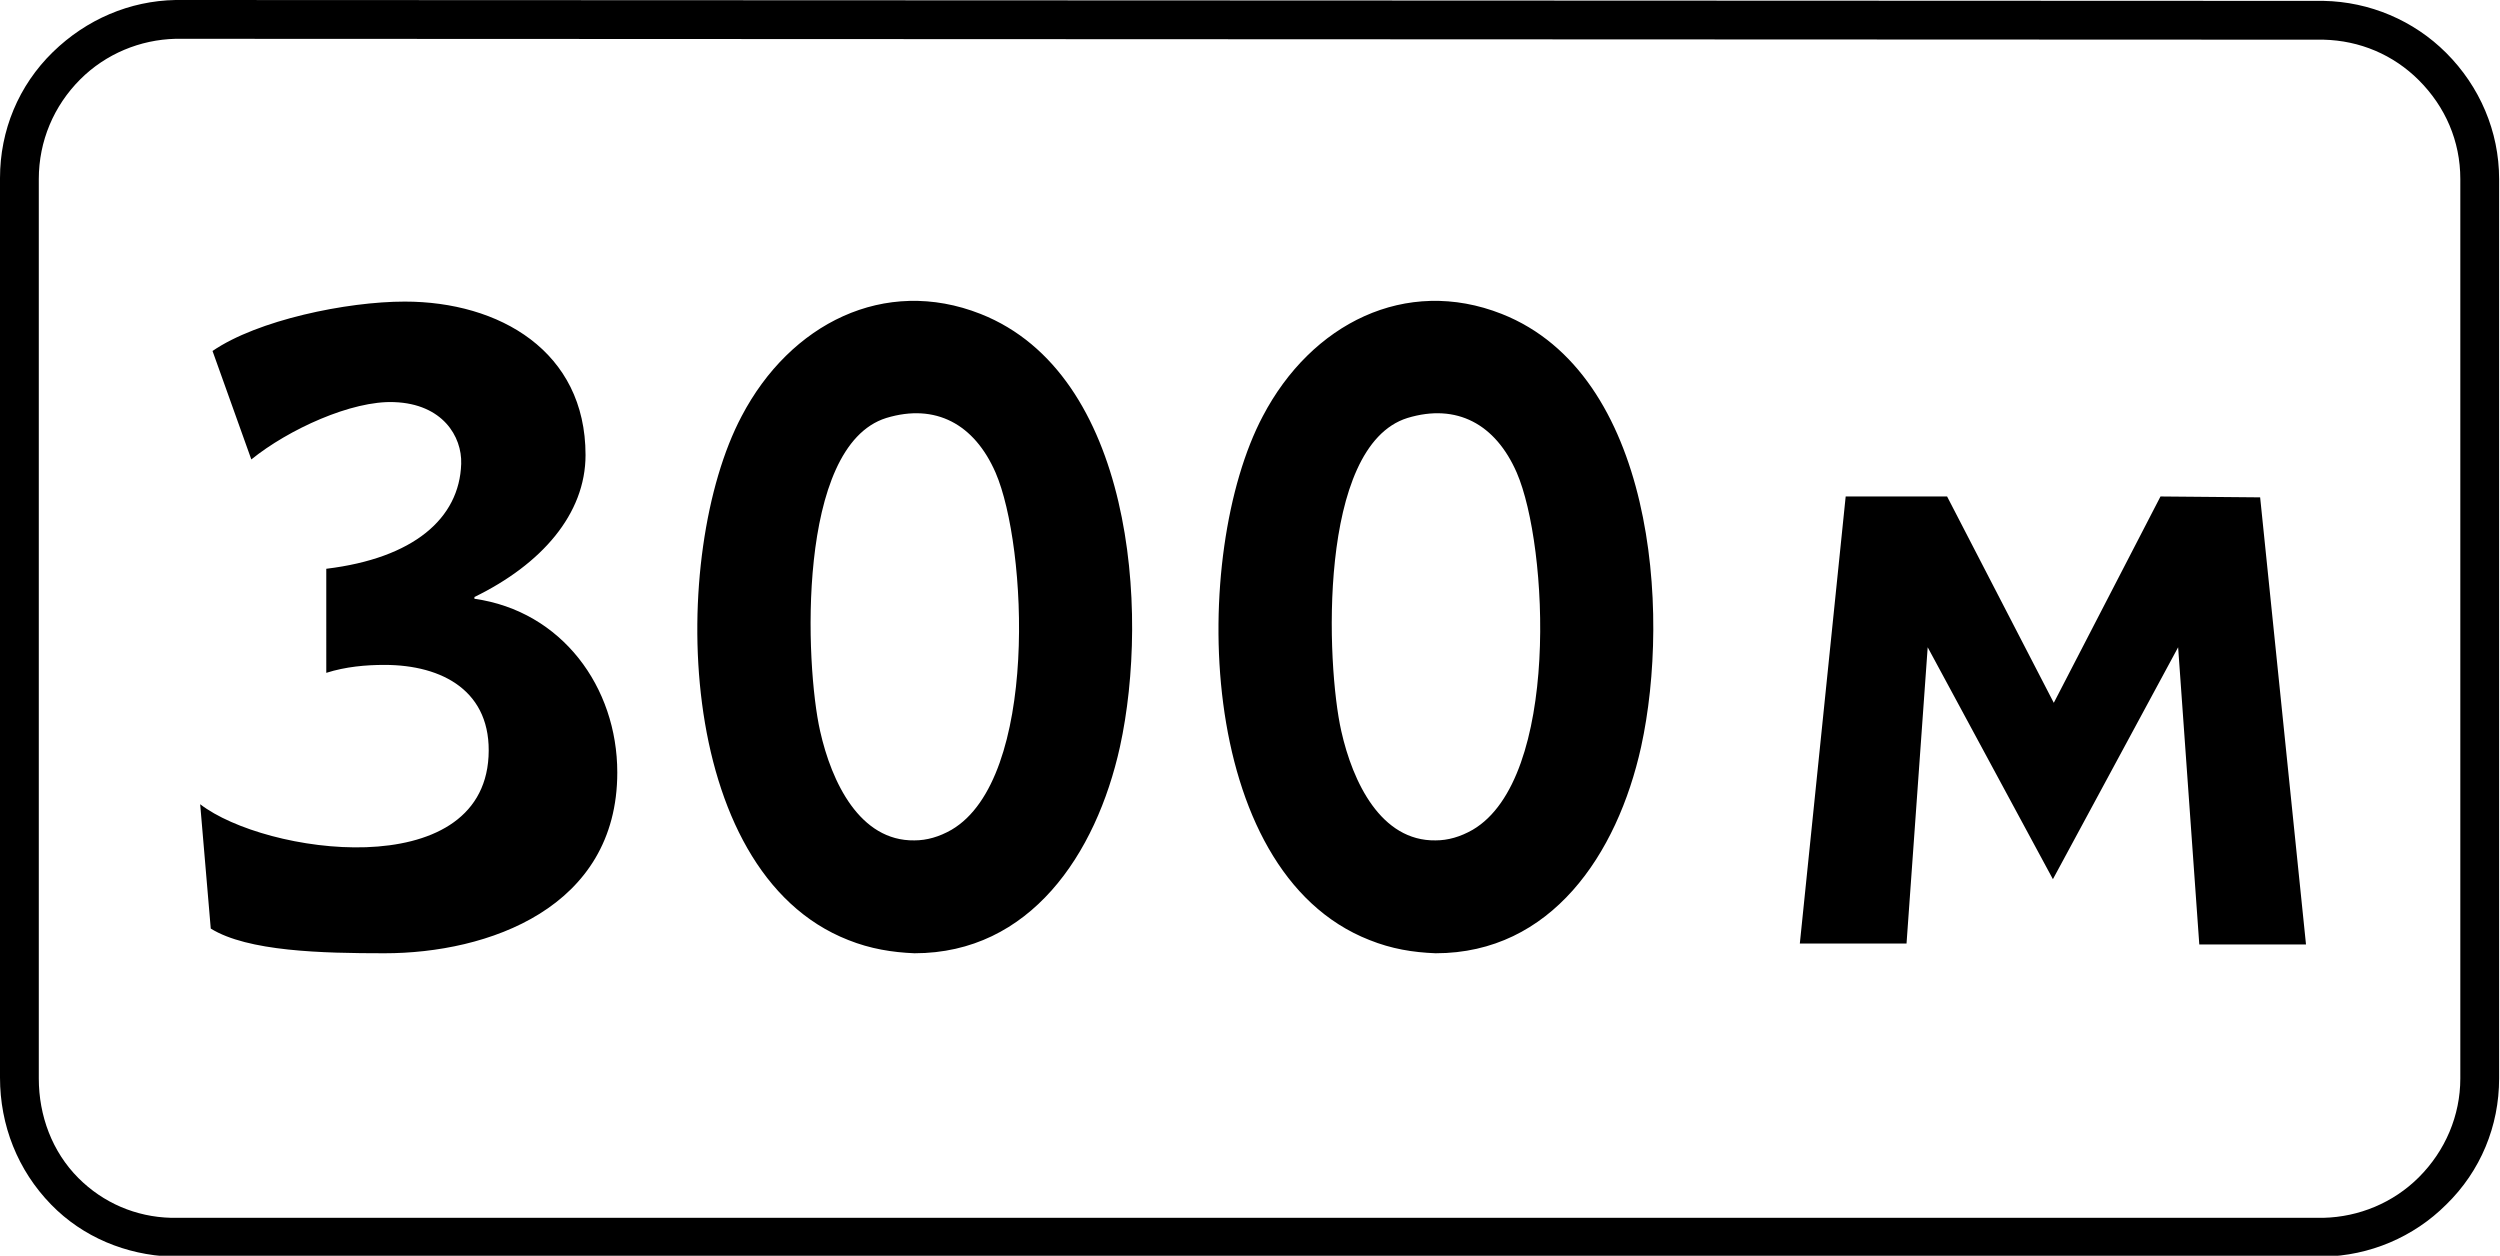 <?xml version="1.0" encoding="utf-8"?>
<svg version="1.1"
	 xmlns="http://www.w3.org/2000/svg"
	 x="0px" y="0px" viewBox="0 0 283.5 142.4" enable-background="new 0 0 283.5 142.4" xml:space="preserve">
<g>
	<path fill-rule="evenodd" clip-rule="evenodd" d="M263.5,4.5c4.1,0.1,7.9,1.7,10.8,4.6c3,3,4.7,6.9,4.7,11.2v102
		c0,4.2-1.7,8.2-4.7,11.2c-2.9,2.9-6.8,4.5-10.8,4.6v0l-244.1,0v0c-4-0.1-7.7-1.7-10.5-4.5c-3-3-4.5-7.1-4.5-11.3v-102
		C4.4,16,6.1,12,9.1,9c2.9-2.9,6.8-4.5,10.8-4.6v0L263.5,4.5L263.5,4.5L263.5,4.5z M19.9,0C14.7,0.1,9.8,2.2,6,5.9
		c-3.9,3.8-6,8.9-6,14.3v102c0,5.4,2,10.5,5.8,14.4c3.6,3.7,8.5,5.7,13.6,5.9v0l244.1,0v0c5.2-0.1,10.2-2.2,13.9-5.9
		c3.9-3.8,6-8.9,6-14.3v-102c0-5.4-2.2-10.5-6-14.3c-3.7-3.7-8.7-5.8-13.9-5.9v0L19.9,0L19.9,0L19.9,0z M256.3,56.4l5.2,50.7
		l-12.1,0L247,73.4l-14.2,26.3l-14.2-26.3l-2.4,33.6l-12.1,0l5.2-50.7l11.5,0l12.1,23.4l12.1-23.4L256.3,56.4L256.3,56.4z
		 M23.9,105.3l-1.2-14.1c7.4,5.7,31.9,9.1,32.7-5.4c0.4-7.4-5.2-10.4-11.8-10.4c-2.1,0-4.4,0.2-6.6,0.9V64.5
		c9.9-1.2,15.1-5.7,15.3-11.9c0.1-3.1-2.1-6.8-7.6-7c-4.8-0.2-12,3.1-16.2,6.5l-4.4-12.3c5.1-3.5,15.2-5.6,21.8-5.6
		c10.7,0,20.5,5.6,20.5,17.4c0,6.7-5,12.4-12.6,16.1v0.2C63.7,69.3,70,77.9,70,87.6c0,15.4-14.7,20.5-26.4,20.5
		C36.5,108.1,28.1,107.9,23.9,105.3L23.9,105.3z M103.7,95.3c-6.2,0.1-9.4-6.6-10.7-12.4c-1.7-7.5-2.7-32.3,7.5-35.5
		c5.6-1.7,10,0.7,12.4,6.2c3.6,8.3,4.9,34.7-5,40.5C106.5,94.9,105.1,95.3,103.7,95.3L103.7,95.3z M103.7,108.1
		c13.1,0,20.6-11.2,23.3-23.4c3.4-15.5,1.4-42.3-15.8-49.1c-10.9-4.3-21.6,1.1-27.1,11.6c-8.2,15.5-7.8,51.6,12.1,59.4
		C98.7,107.6,101.2,108,103.7,108.1L103.7,108.1z M162.8,95.3c-6.2,0.1-9.4-6.6-10.7-12.4c-1.7-7.5-2.7-32.3,7.5-35.5
		c5.6-1.7,10,0.7,12.4,6.2c3.6,8.3,4.9,34.7-5,40.5C165.6,94.9,164.2,95.3,162.8,95.3L162.8,95.3z M162.8,108.1
		c13.1,0,20.6-11.2,23.3-23.4c3.4-15.5,1.4-42.3-15.8-49.1c-10.9-4.3-21.6,1.1-27.1,11.6c-8.2,15.5-7.8,51.6,12.1,59.4
		C157.8,107.6,160.2,108,162.8,108.1L162.8,108.1z"/>
</g>
</svg>
